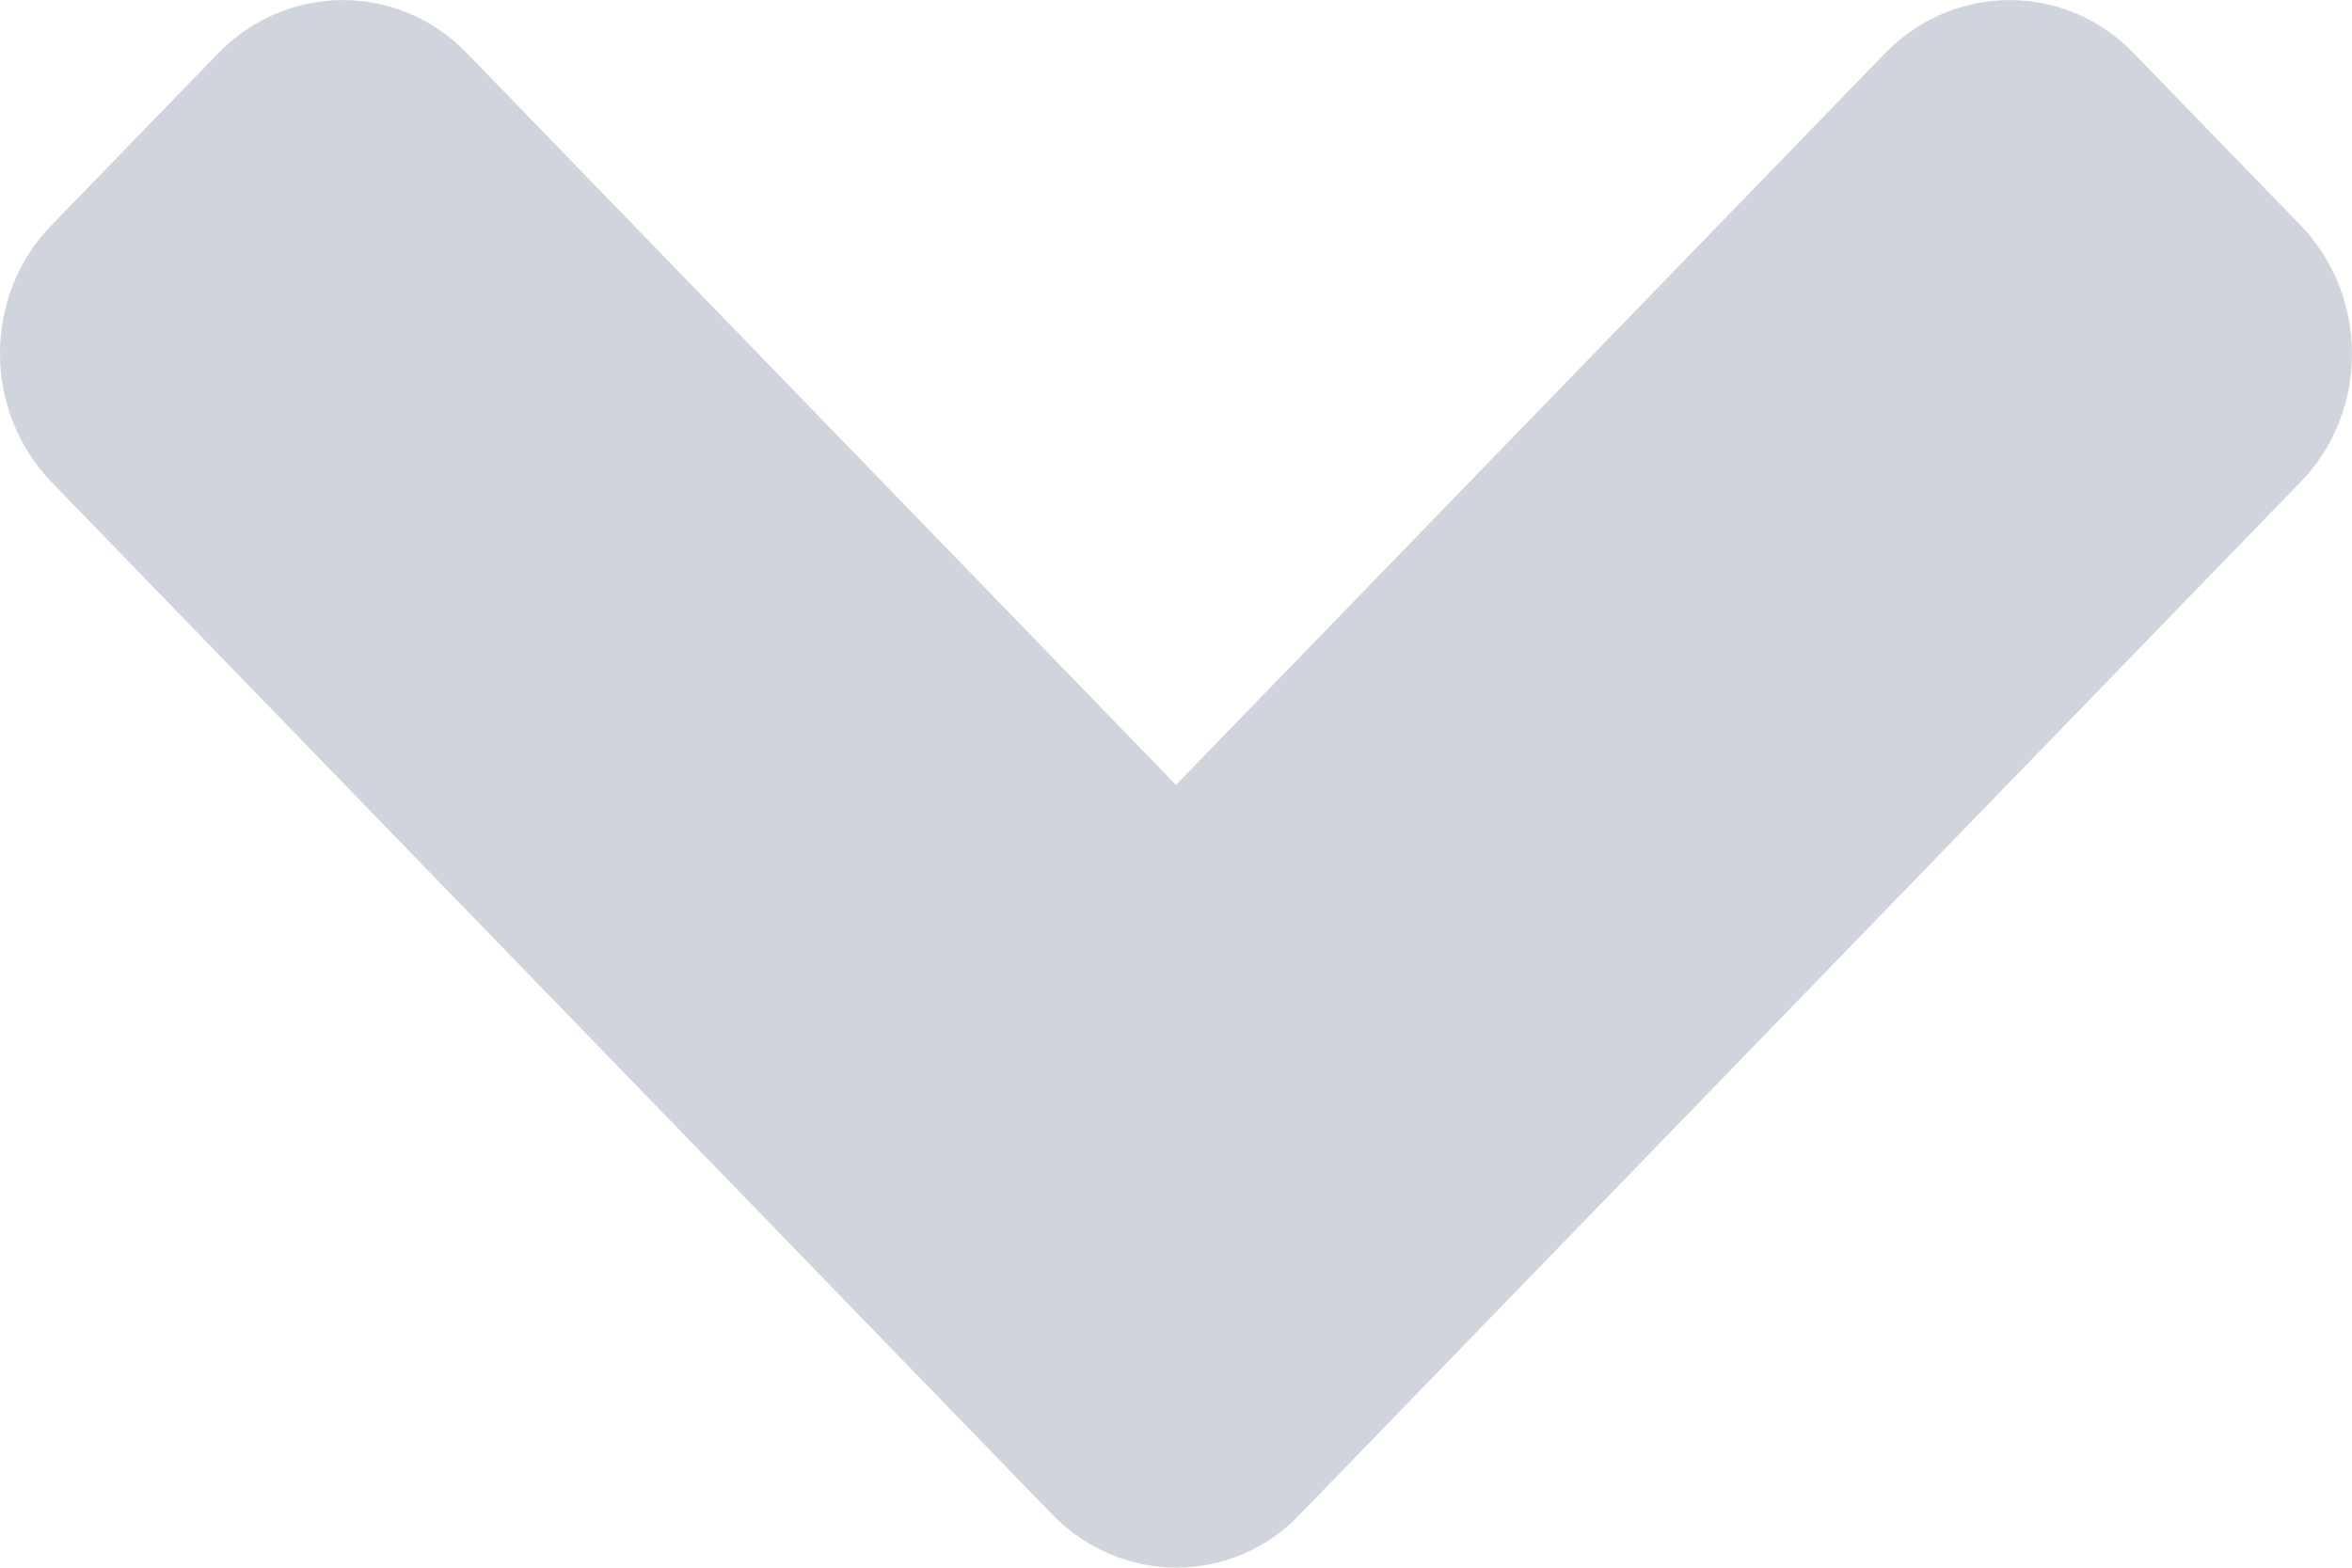 <svg width="9" height="6" viewBox="0 0 9 6" fill="none" xmlns="http://www.w3.org/2000/svg">
<path d="M4.025 5.795L0.198 1.846C-0.066 1.573 -0.066 1.131 0.198 0.861L0.834 0.205C1.099 -0.068 1.526 -0.068 1.788 0.205L4.5 3.004L7.212 0.205C7.477 -0.068 7.904 -0.068 8.166 0.205L8.802 0.861C9.066 1.134 9.066 1.576 8.802 1.846L4.975 5.795C4.717 6.068 4.289 6.068 4.025 5.795Z" fill="#D0D5DD"/>
</svg>
